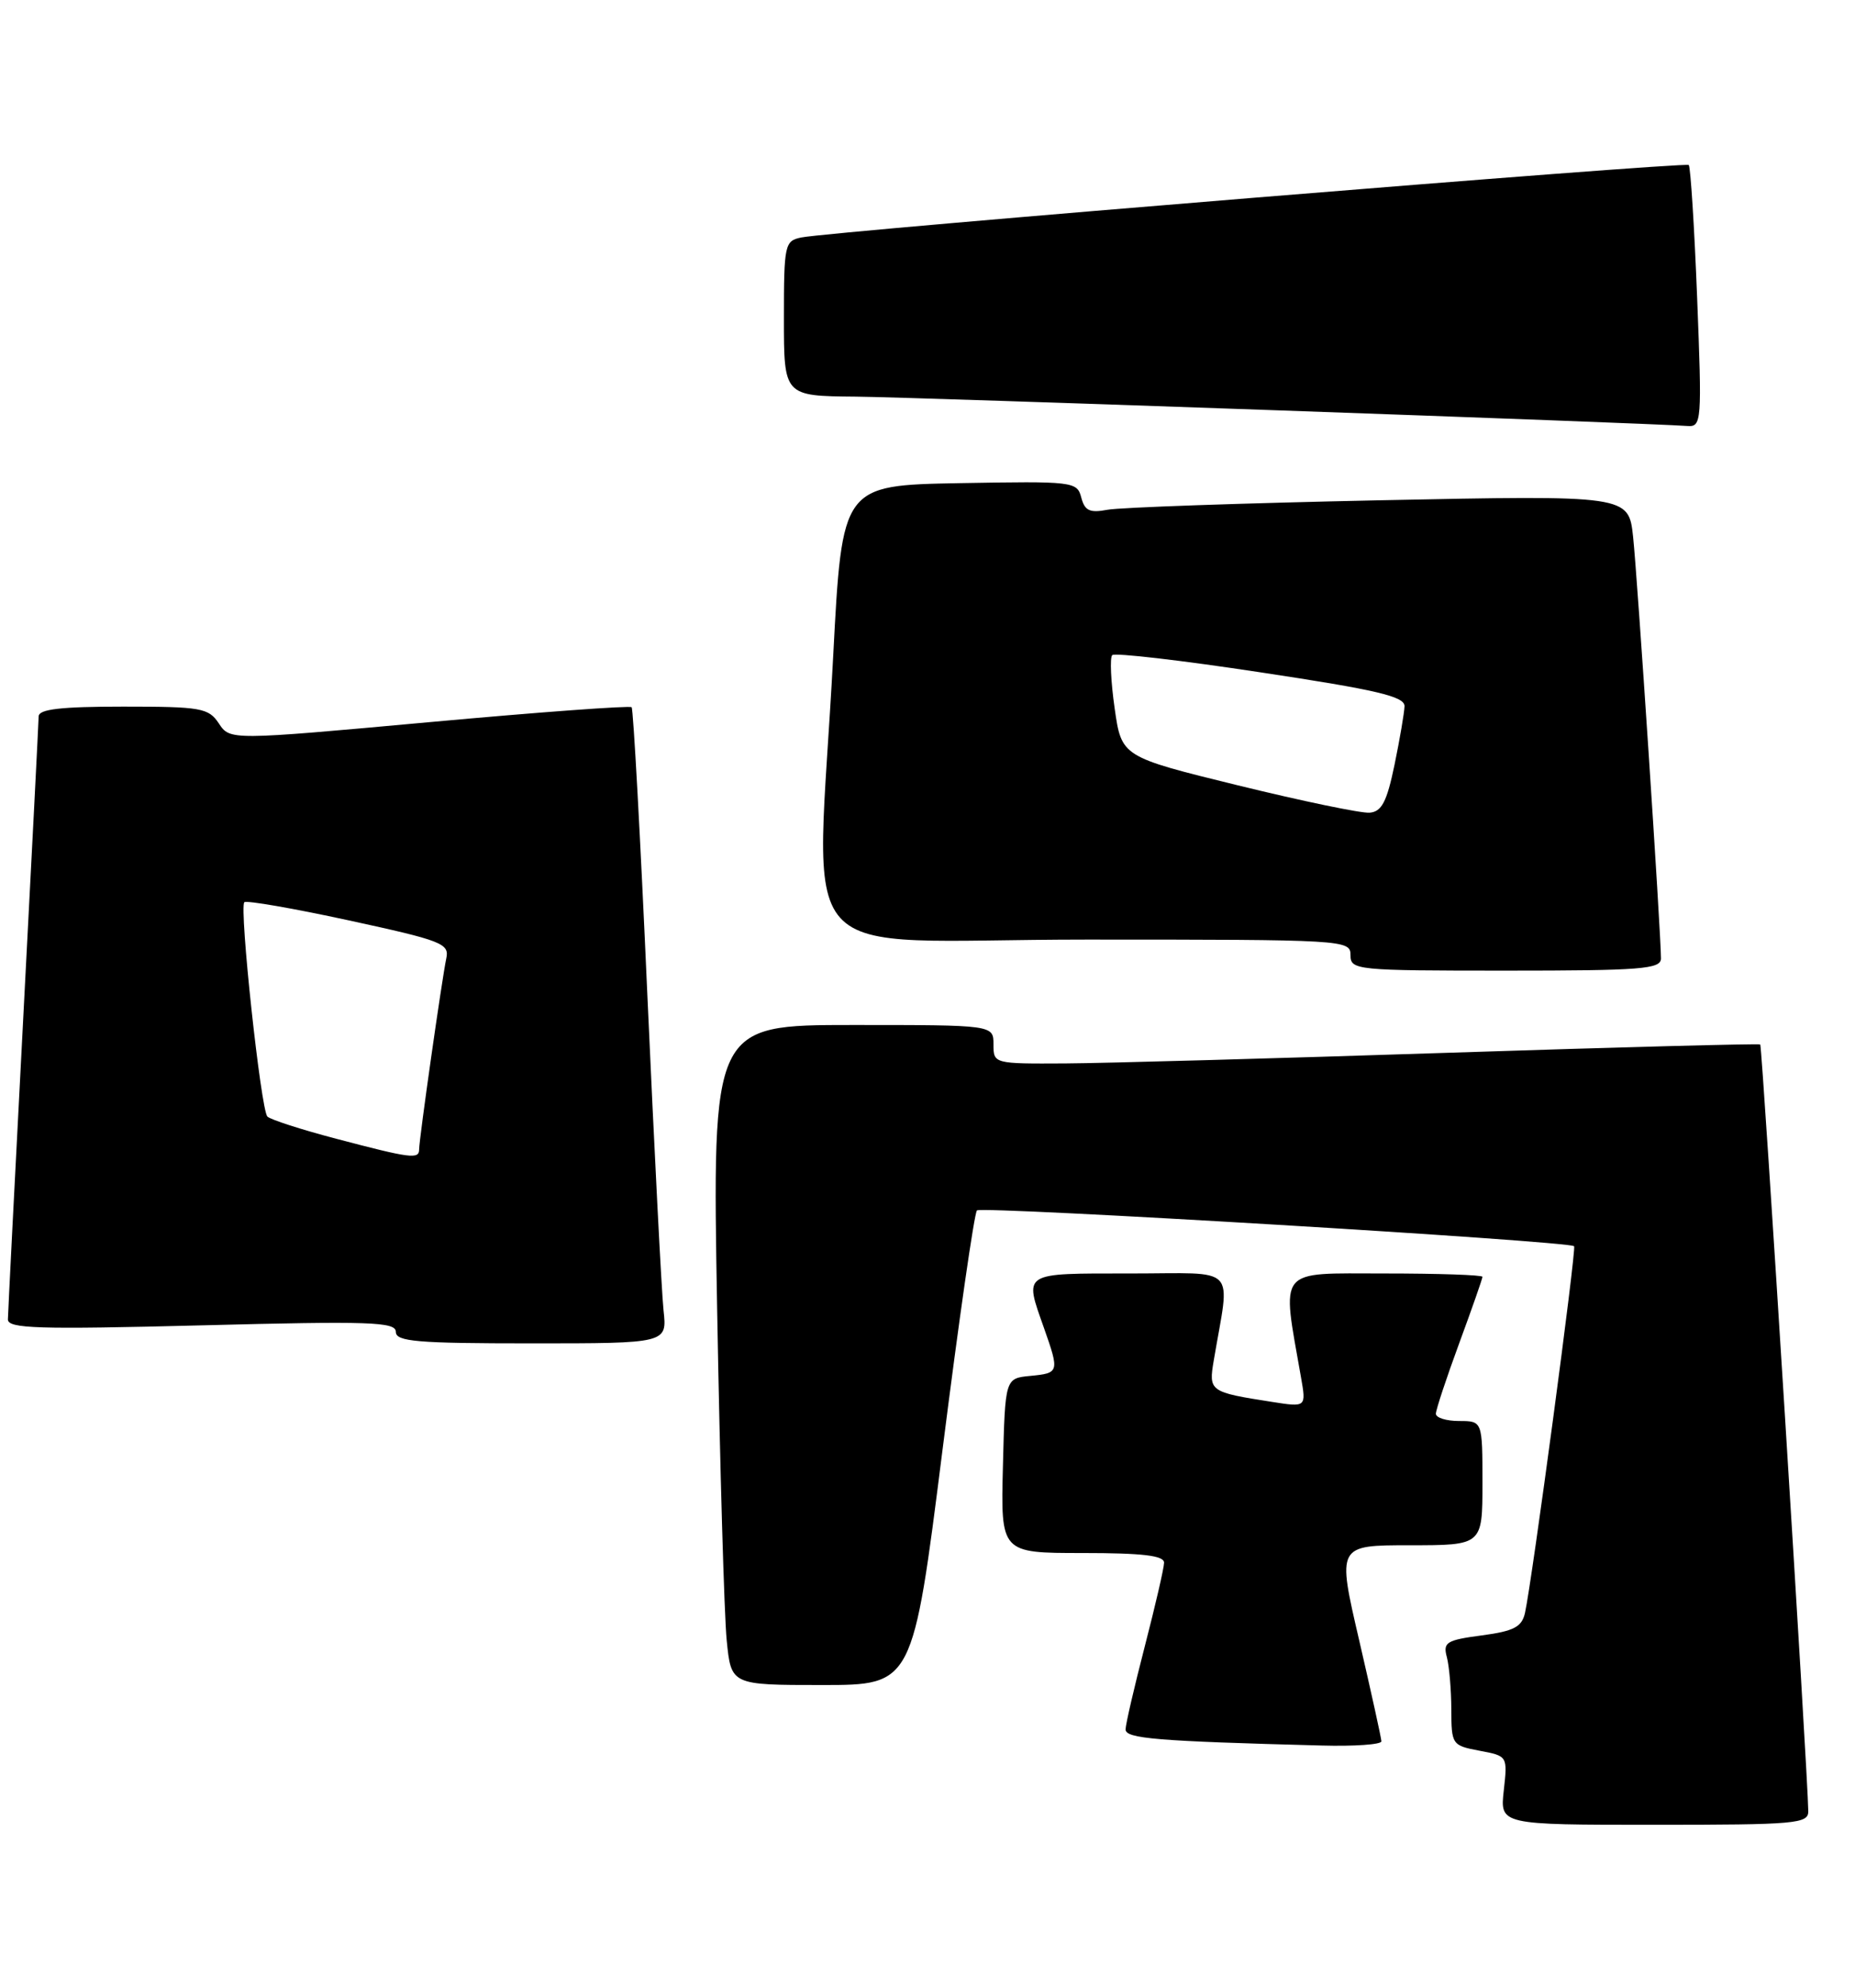 <?xml version="1.0" encoding="UTF-8" standalone="no"?>
<!DOCTYPE svg PUBLIC "-//W3C//DTD SVG 1.1//EN" "http://www.w3.org/Graphics/SVG/1.1/DTD/svg11.dtd" >
<svg xmlns="http://www.w3.org/2000/svg" xmlns:xlink="http://www.w3.org/1999/xlink" version="1.1" viewBox="0 0 239 256">
 <g >
 <path fill="currentColor"
d=" M 232.98 233.25 C 232.94 228.71 227.05 134.72 226.79 134.51 C 226.63 134.38 208.50 134.86 186.50 135.58 C 164.50 136.30 142.34 136.92 137.25 136.95 C 128.04 137.00 128.00 136.99 128.00 134.50 C 128.00 132.00 128.00 132.00 109.88 132.00 C 91.75 132.00 91.75 132.00 92.40 168.75 C 92.76 188.96 93.31 208.09 93.63 211.25 C 94.20 217.00 94.20 217.00 105.91 217.00 C 117.61 217.00 117.61 217.00 121.43 186.75 C 123.53 170.11 125.53 156.22 125.87 155.88 C 126.46 155.29 202.14 159.82 202.81 160.49 C 203.13 160.80 197.37 203.78 196.48 207.72 C 196.07 209.53 195.04 210.06 190.91 210.61 C 186.37 211.21 185.90 211.50 186.41 213.39 C 186.72 214.55 186.98 217.59 186.99 220.14 C 187.00 224.67 187.08 224.79 190.62 225.46 C 194.24 226.14 194.24 226.14 193.75 230.57 C 193.25 235.00 193.25 235.00 213.12 235.00 C 231.39 235.00 233.00 234.86 232.98 233.25 Z  M 177.98 224.25 C 177.97 223.84 176.68 217.99 175.12 211.25 C 172.27 199.00 172.27 199.00 181.63 199.00 C 191.00 199.00 191.00 199.00 191.00 191.00 C 191.00 183.00 191.00 183.00 188.00 183.00 C 186.35 183.00 185.00 182.58 185.00 182.07 C 185.00 181.56 186.35 177.48 188.00 173.00 C 189.65 168.52 191.00 164.67 191.00 164.43 C 191.00 164.19 185.31 164.00 178.36 164.00 C 164.39 164.00 165.12 163.09 167.62 177.36 C 168.30 181.23 168.30 181.23 163.90 180.54 C 155.82 179.28 155.70 179.19 156.39 175.15 C 158.49 162.71 159.74 164.00 145.63 164.00 C 131.57 164.00 131.95 163.77 134.50 171.00 C 136.51 176.71 136.48 176.83 132.75 177.19 C 129.50 177.50 129.50 177.50 129.22 188.75 C 128.93 200.00 128.93 200.00 139.47 200.00 C 147.24 200.00 149.99 200.33 149.98 201.25 C 149.97 201.94 148.85 206.78 147.50 212.00 C 146.15 217.22 145.03 222.04 145.02 222.71 C 145.00 223.90 149.00 224.23 170.25 224.79 C 174.51 224.91 177.99 224.66 177.98 224.25 Z  M 85.49 168.75 C 85.24 166.41 84.30 148.07 83.40 128.00 C 82.51 107.92 81.60 91.31 81.38 91.08 C 81.17 90.85 69.44 91.71 55.31 93.00 C 29.64 95.34 29.64 95.34 28.20 93.17 C 26.87 91.17 25.93 91.00 15.88 91.00 C 7.85 91.00 5.00 91.33 4.98 92.25 C 4.97 92.94 4.08 110.38 3.00 131.00 C 1.92 151.62 1.03 169.13 1.02 169.91 C 1.00 171.10 4.84 171.22 26.00 170.68 C 47.71 170.12 51.00 170.23 51.00 171.52 C 51.00 172.77 53.70 173.00 68.48 173.00 C 85.96 173.00 85.96 173.00 85.49 168.75 Z  M 214.00 123.43 C 214.00 120.17 210.96 74.26 210.41 69.13 C 209.83 63.77 209.83 63.77 177.66 64.43 C 159.97 64.80 144.23 65.35 142.68 65.65 C 140.40 66.08 139.76 65.78 139.31 64.07 C 138.77 62.01 138.31 61.96 123.63 62.22 C 108.50 62.50 108.50 62.50 107.35 84.50 C 105.19 125.67 101.01 121.00 140.00 121.00 C 173.33 121.00 174.00 121.04 174.00 123.00 C 174.00 124.93 174.67 125.00 194.00 125.00 C 211.48 125.00 214.00 124.80 214.00 123.43 Z  M 218.66 38.33 C 218.30 29.17 217.81 21.48 217.58 21.25 C 217.15 20.81 107.14 29.79 103.25 30.58 C 101.10 31.02 101.00 31.47 101.00 41.02 C 101.00 51.00 101.00 51.00 110.25 51.08 C 118.13 51.15 211.86 54.46 217.41 54.86 C 219.24 54.99 219.29 54.32 218.66 38.33 Z  M 43.32 146.65 C 38.82 145.47 34.83 144.18 34.45 143.79 C 33.61 142.94 30.80 116.87 31.48 116.19 C 31.74 115.93 37.81 116.98 44.95 118.53 C 56.93 121.13 57.92 121.51 57.50 123.42 C 56.95 126.02 54.00 146.71 54.00 148.03 C 54.00 149.32 52.92 149.18 43.32 146.65 Z  M 159.50 101.14 C 144.50 97.46 144.50 97.46 143.61 91.20 C 143.12 87.77 142.98 84.69 143.30 84.37 C 143.62 84.04 152.24 85.04 162.44 86.59 C 177.42 88.85 180.99 89.69 180.96 90.95 C 180.93 91.80 180.35 95.20 179.67 98.50 C 178.68 103.27 178.02 104.53 176.46 104.66 C 175.38 104.75 167.75 103.16 159.50 101.14 Z "/>
</g>
</svg>